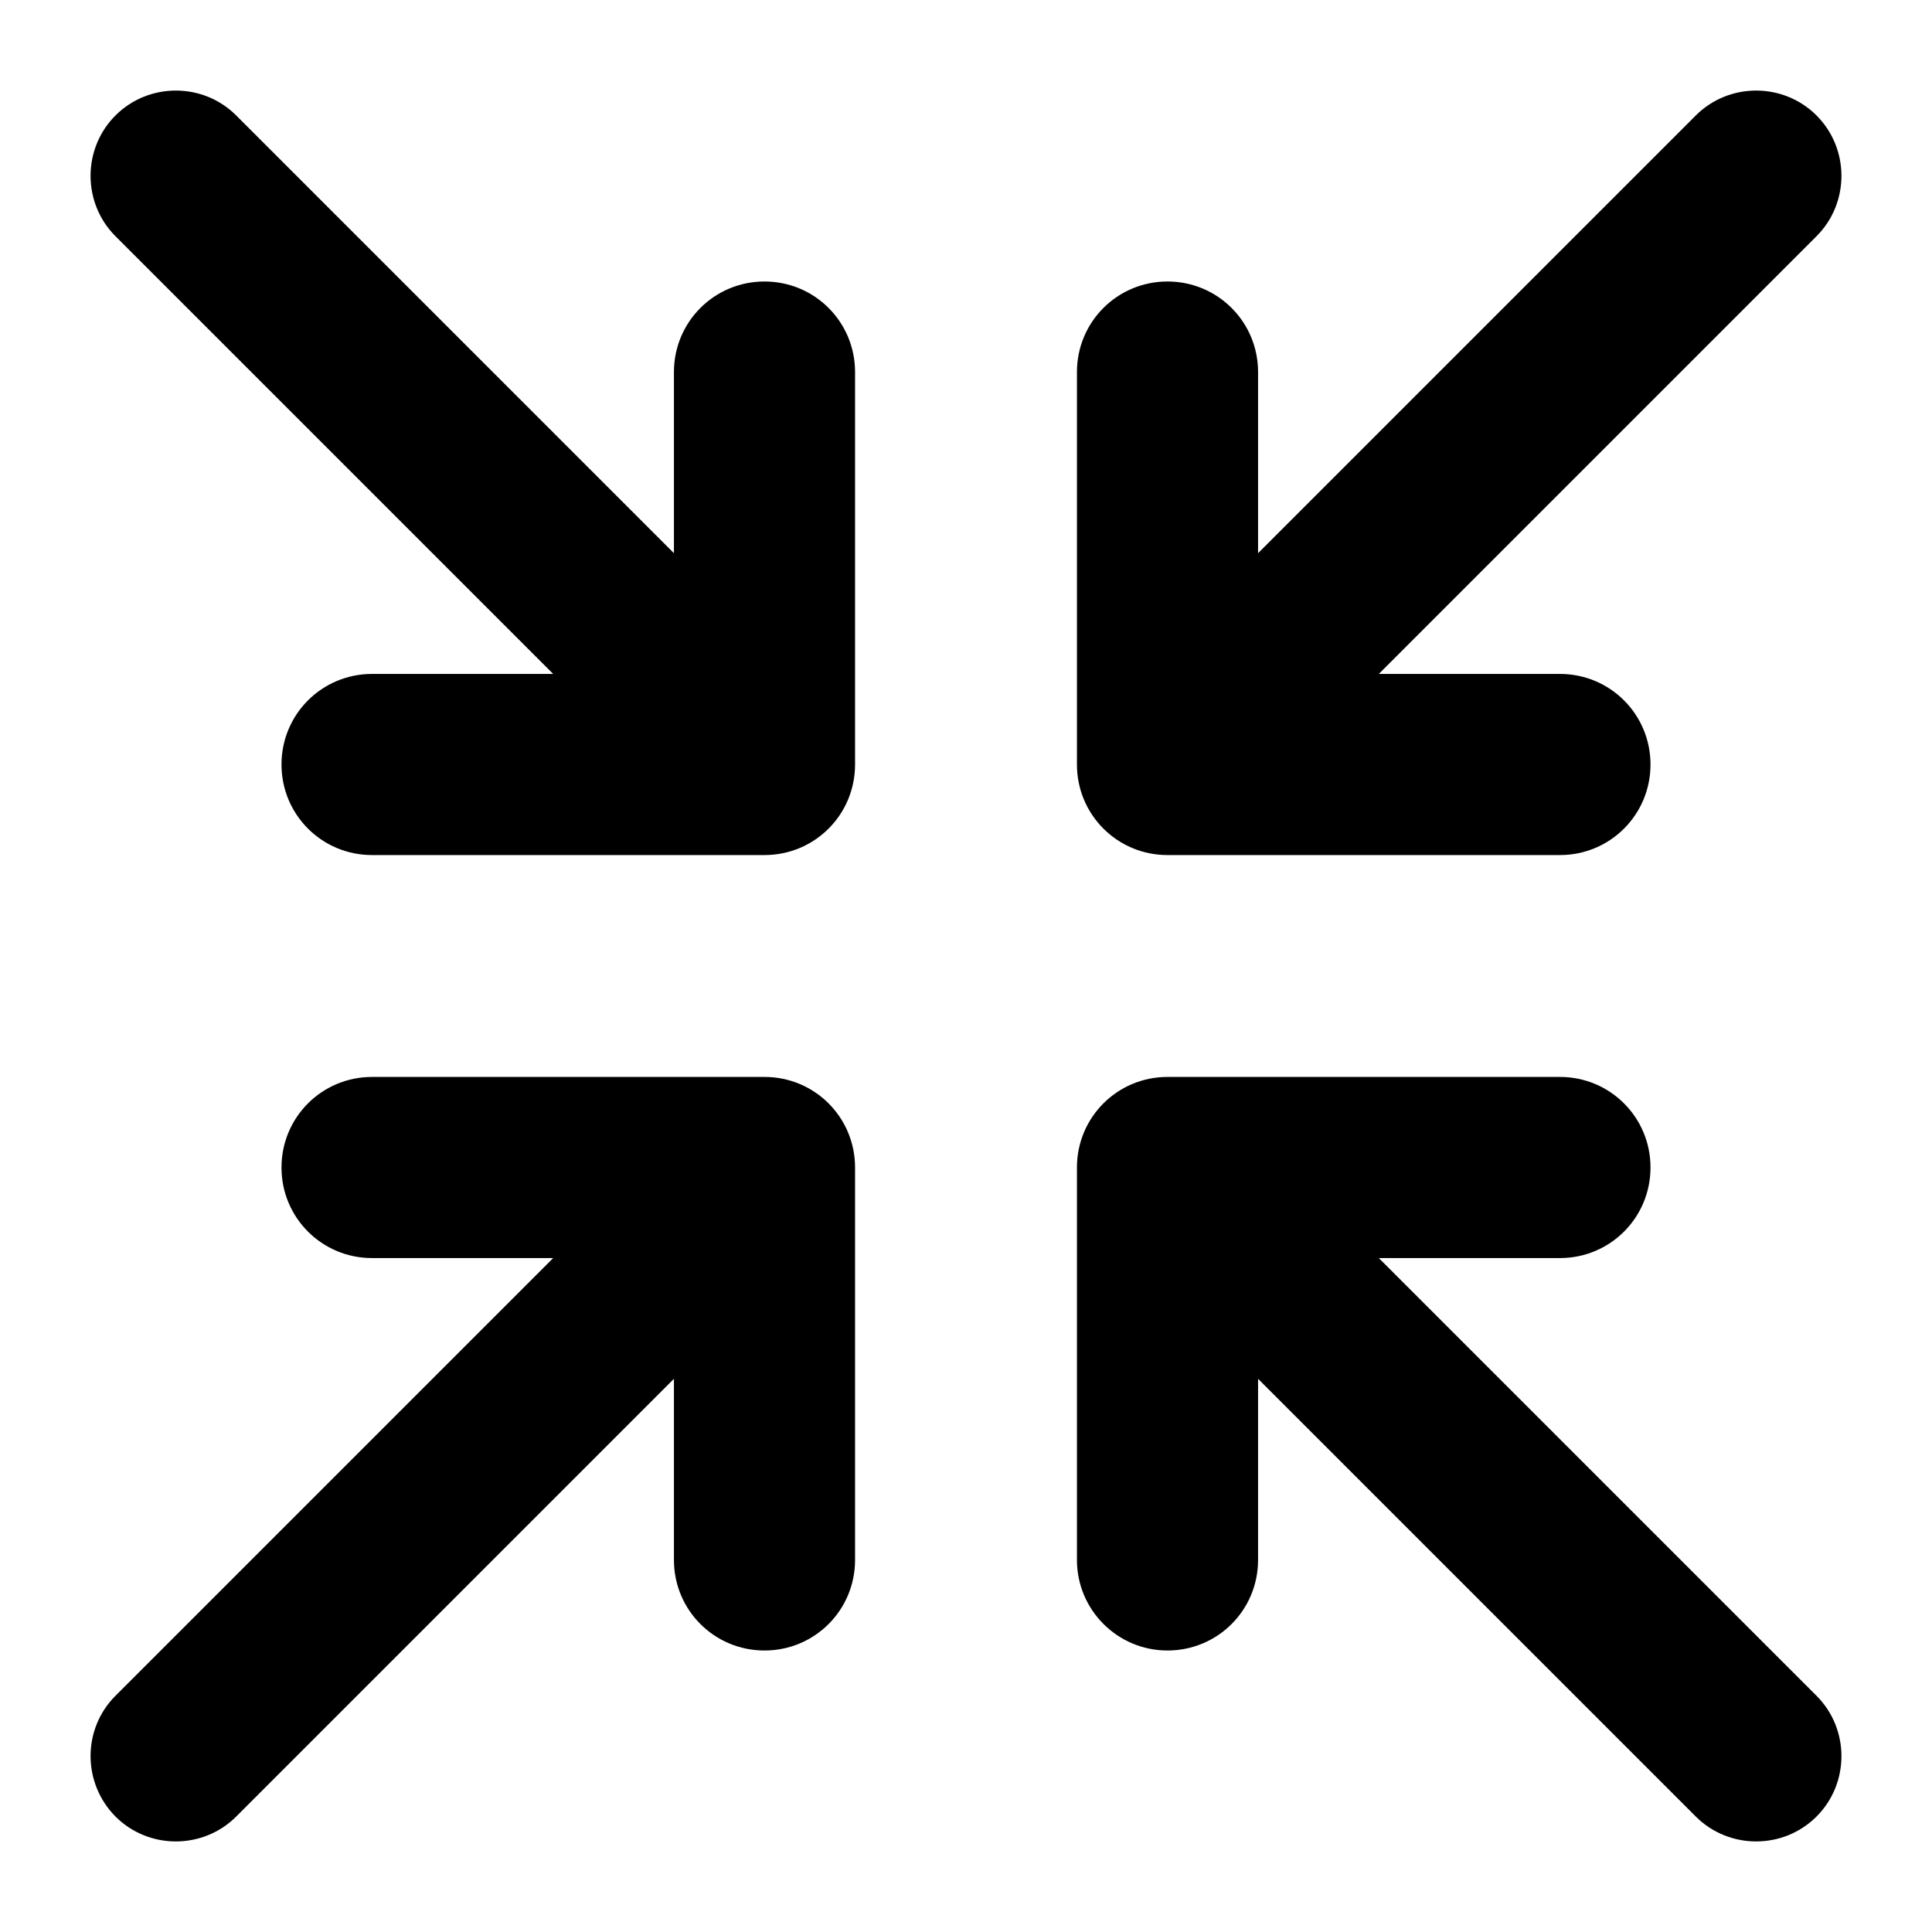 <?xml version="1.0" encoding="utf-8"?>
<!-- Generator: Adobe Illustrator 24.2.0, SVG Export Plug-In . SVG Version: 6.00 Build 0)  -->
<svg version="1.1" id="Layer_1" xmlns="http://www.w3.org/2000/svg" xmlns:xlink="http://www.w3.org/1999/xlink" x="0px" y="0px"
	 viewBox="0 0 512 512" style="enable-background:new 0 0 512 512;" xml:space="preserve">
<g id="Solid">
	<path d="M146.6,178.6h-48c-13.3,0-24,10.7-24,24c0,13.3,10.7,24,24,24h104c13.3,0,24-10.7,24-24v-104c0-13.3-10.7-24-24-24
		s-24,10.7-24,24v48l-116-116c-8.8-8.8-23.2-8.8-32,0c0,0,0,0,0,0c-8.8,8.8-8.8,23.2,0,32c0,0,0,0,0,0L146.6,178.6z"/>
	<path d="M30.6,481.4c8.8,8.8,23.2,8.8,32,0c0,0,0,0,0,0l116-116v48c0,13.3,10.7,24,24,24s24-10.7,24-24v-104c0-13.3-10.7-24-24-24
		l0,0h-104c-13.3,0-24,10.7-24,24l0,0c0,13.3,10.7,24,24,24h48l-116,116C21.8,458.2,21.8,472.5,30.6,481.4
		C30.6,481.4,30.6,481.4,30.6,481.4z"/>
	<path d="M309.4,226.6h104c13.3,0,24-10.7,24-24c0-13.3-10.7-24-24-24h-48l116-116c8.8-8.8,8.8-23.2,0-32c0,0,0,0,0,0
		c-8.8-8.8-23.2-8.8-32,0c0,0,0,0,0,0l-116,116v-48c0-13.3-10.7-24-24-24s-24,10.7-24,24v104C285.4,215.9,296.1,226.6,309.4,226.6z"
		/>
	<path d="M309.4,437.4c13.3,0,24-10.7,24-24v-48l116,116c8.8,8.8,23.2,8.8,32,0c0,0,0,0,0,0c8.8-8.8,8.8-23.2,0-32c0,0,0,0,0,0
		l-116-116h48c13.3,0,24-10.7,24-24s-10.7-24-24-24l0,0h-104c-13.3,0-24,10.7-24,24l0,0v104C285.4,426.6,296.1,437.4,309.4,437.4z"
		/>
</g>
</svg>
